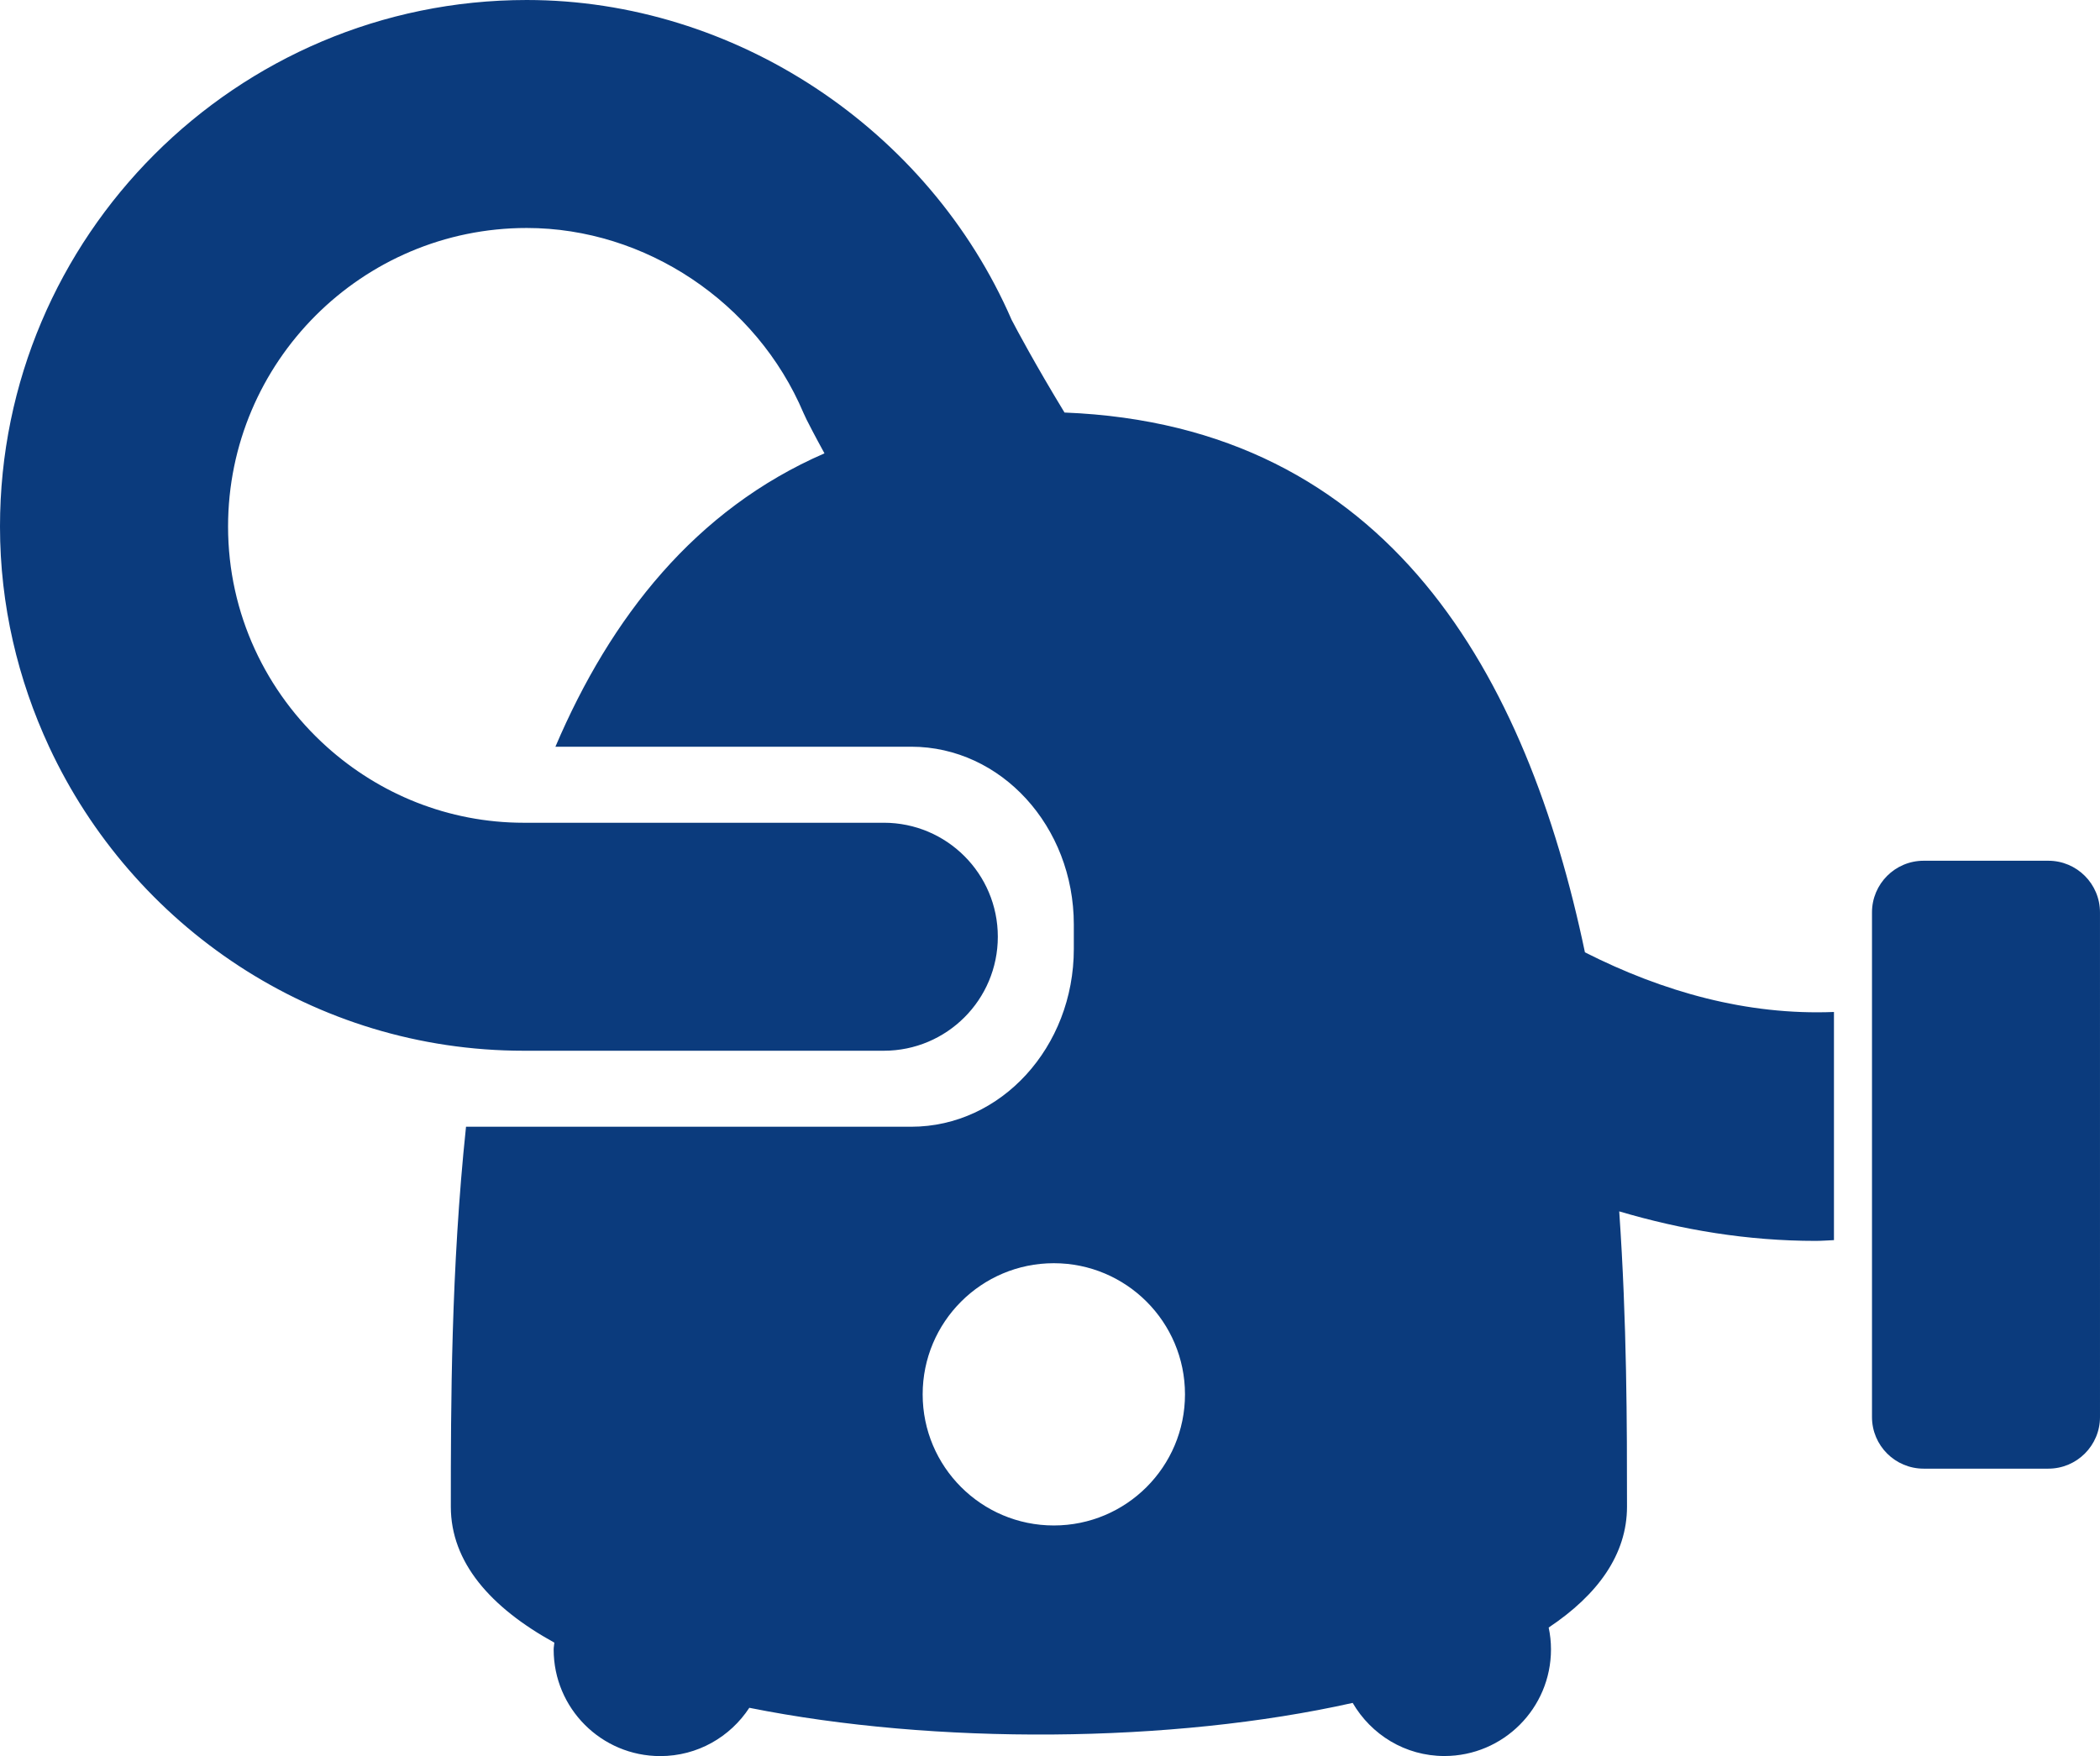 <?xml version="1.0" encoding="UTF-8"?>
<!DOCTYPE svg PUBLIC "-//W3C//DTD SVG 1.1//EN" "http://www.w3.org/Graphics/SVG/1.1/DTD/svg11.dtd">
<!-- Creator: CorelDRAW 2019 (64-Bit) -->
<svg xmlns="http://www.w3.org/2000/svg" xml:space="preserve" width="119.317mm" height="99.802mm" version="1.1" style="shape-rendering:geometricPrecision; text-rendering:geometricPrecision; image-rendering:optimizeQuality; fill-rule:evenodd; clip-rule:evenodd"
viewBox="0 0 11931.76 9980.23"
 xmlns:xlink="http://www.w3.org/1999/xlink">
 <defs>
 </defs>
 <g id="Vrstva_x0020_1">
  <path fill="#0b3b7d" d="M9005.24 5412.24c-328.02,-1565.16 -1107.79,-2995.33 -2956.89,-3067.72 -167.8,-276.19 -272.27,-472.48 -300.34,-526.5 -472.48,-1088.61 -1576.42,-1818.01 -2755.21,-1818.01 -1650.29,0 -2992.8,1342.59 -2992.8,2992.55 0,447.26 101.94,870.28 278.96,1251.43 473.54,1018.41 1502.97,1727.57 2697.11,1727.57l2045.46 0c357.81,0 647.87,-289.82 647.87,-647.87 0,-357.8 -289.98,-647.86 -647.87,-647.86l-2044.98 0.08c-430.6,0 -822.53,-164.29 -1120.1,-431.91 -343.12,-308.35 -560.62,-754.31 -560.62,-1251.43 0,-935.66 761.24,-1696.89 1697.13,-1696.89 673.98,0 1305.78,422.61 1572.26,1051.23l17.95 38.44c10.12,20.32 45.14,88.71 101.29,191.14 -733.16,318.71 -1214.86,930.76 -1528.68,1667.26l2021.88 0c510.02,0.25 923.58,452.64 923.58,1010.66l0 138.67c0,557.76 -413.55,1010.41 -923.82,1010.41l-2529.54 -0.08c-85.54,809.8 -86.35,1586.54 -86.35,2159.41 0,315.52 224.36,572.21 588.2,772.66 -0.89,13.14 -3.91,25.3 -3.91,38.85 0,334.71 271.21,605.92 605.75,605.92 211.87,0 397.8,-109.28 505.94,-274.47 1054.89,211.38 2399.77,202.57 3428.13,-27.84 104.96,180.13 297.98,301.9 521.04,301.9 334.46,0 605.75,-271.21 605.75,-606.16 0,-42.36 -4.57,-83.98 -13.14,-123.97 278.96,-186.17 445.05,-415.51 445.05,-687.13 0,-458.44 -0.41,-1047.14 -44.23,-1678.11 356.98,105.77 729.23,167.8 1116.43,167.8 33.87,0 69.13,-3.02 103.65,-4.33l0 -1296.72c-494.83,19.91 -971.64,-114.59 -1414.98,-338.95zm2633.03 -520.47l-708.51 0c-161.92,0 -293.49,131.49 -293.49,293.49l0 2868.17c0,161.93 131.48,293.25 293.49,293.25l708.51 0c161.93,0 293.49,-131.32 293.49,-293.25l-0.08 -2868.17c0,-161.92 -131.48,-293.49 -293.41,-293.49zm-5650.64 3777.79c-411.59,0 -745.23,-333.65 -745.23,-745.24 0,-411.34 333.64,-745.23 745.23,-745.23 411.59,0 745.24,333.81 745.24,745.23 0,411.59 -333.65,745.24 -745.24,745.24z"/>
 </g>
</svg>
